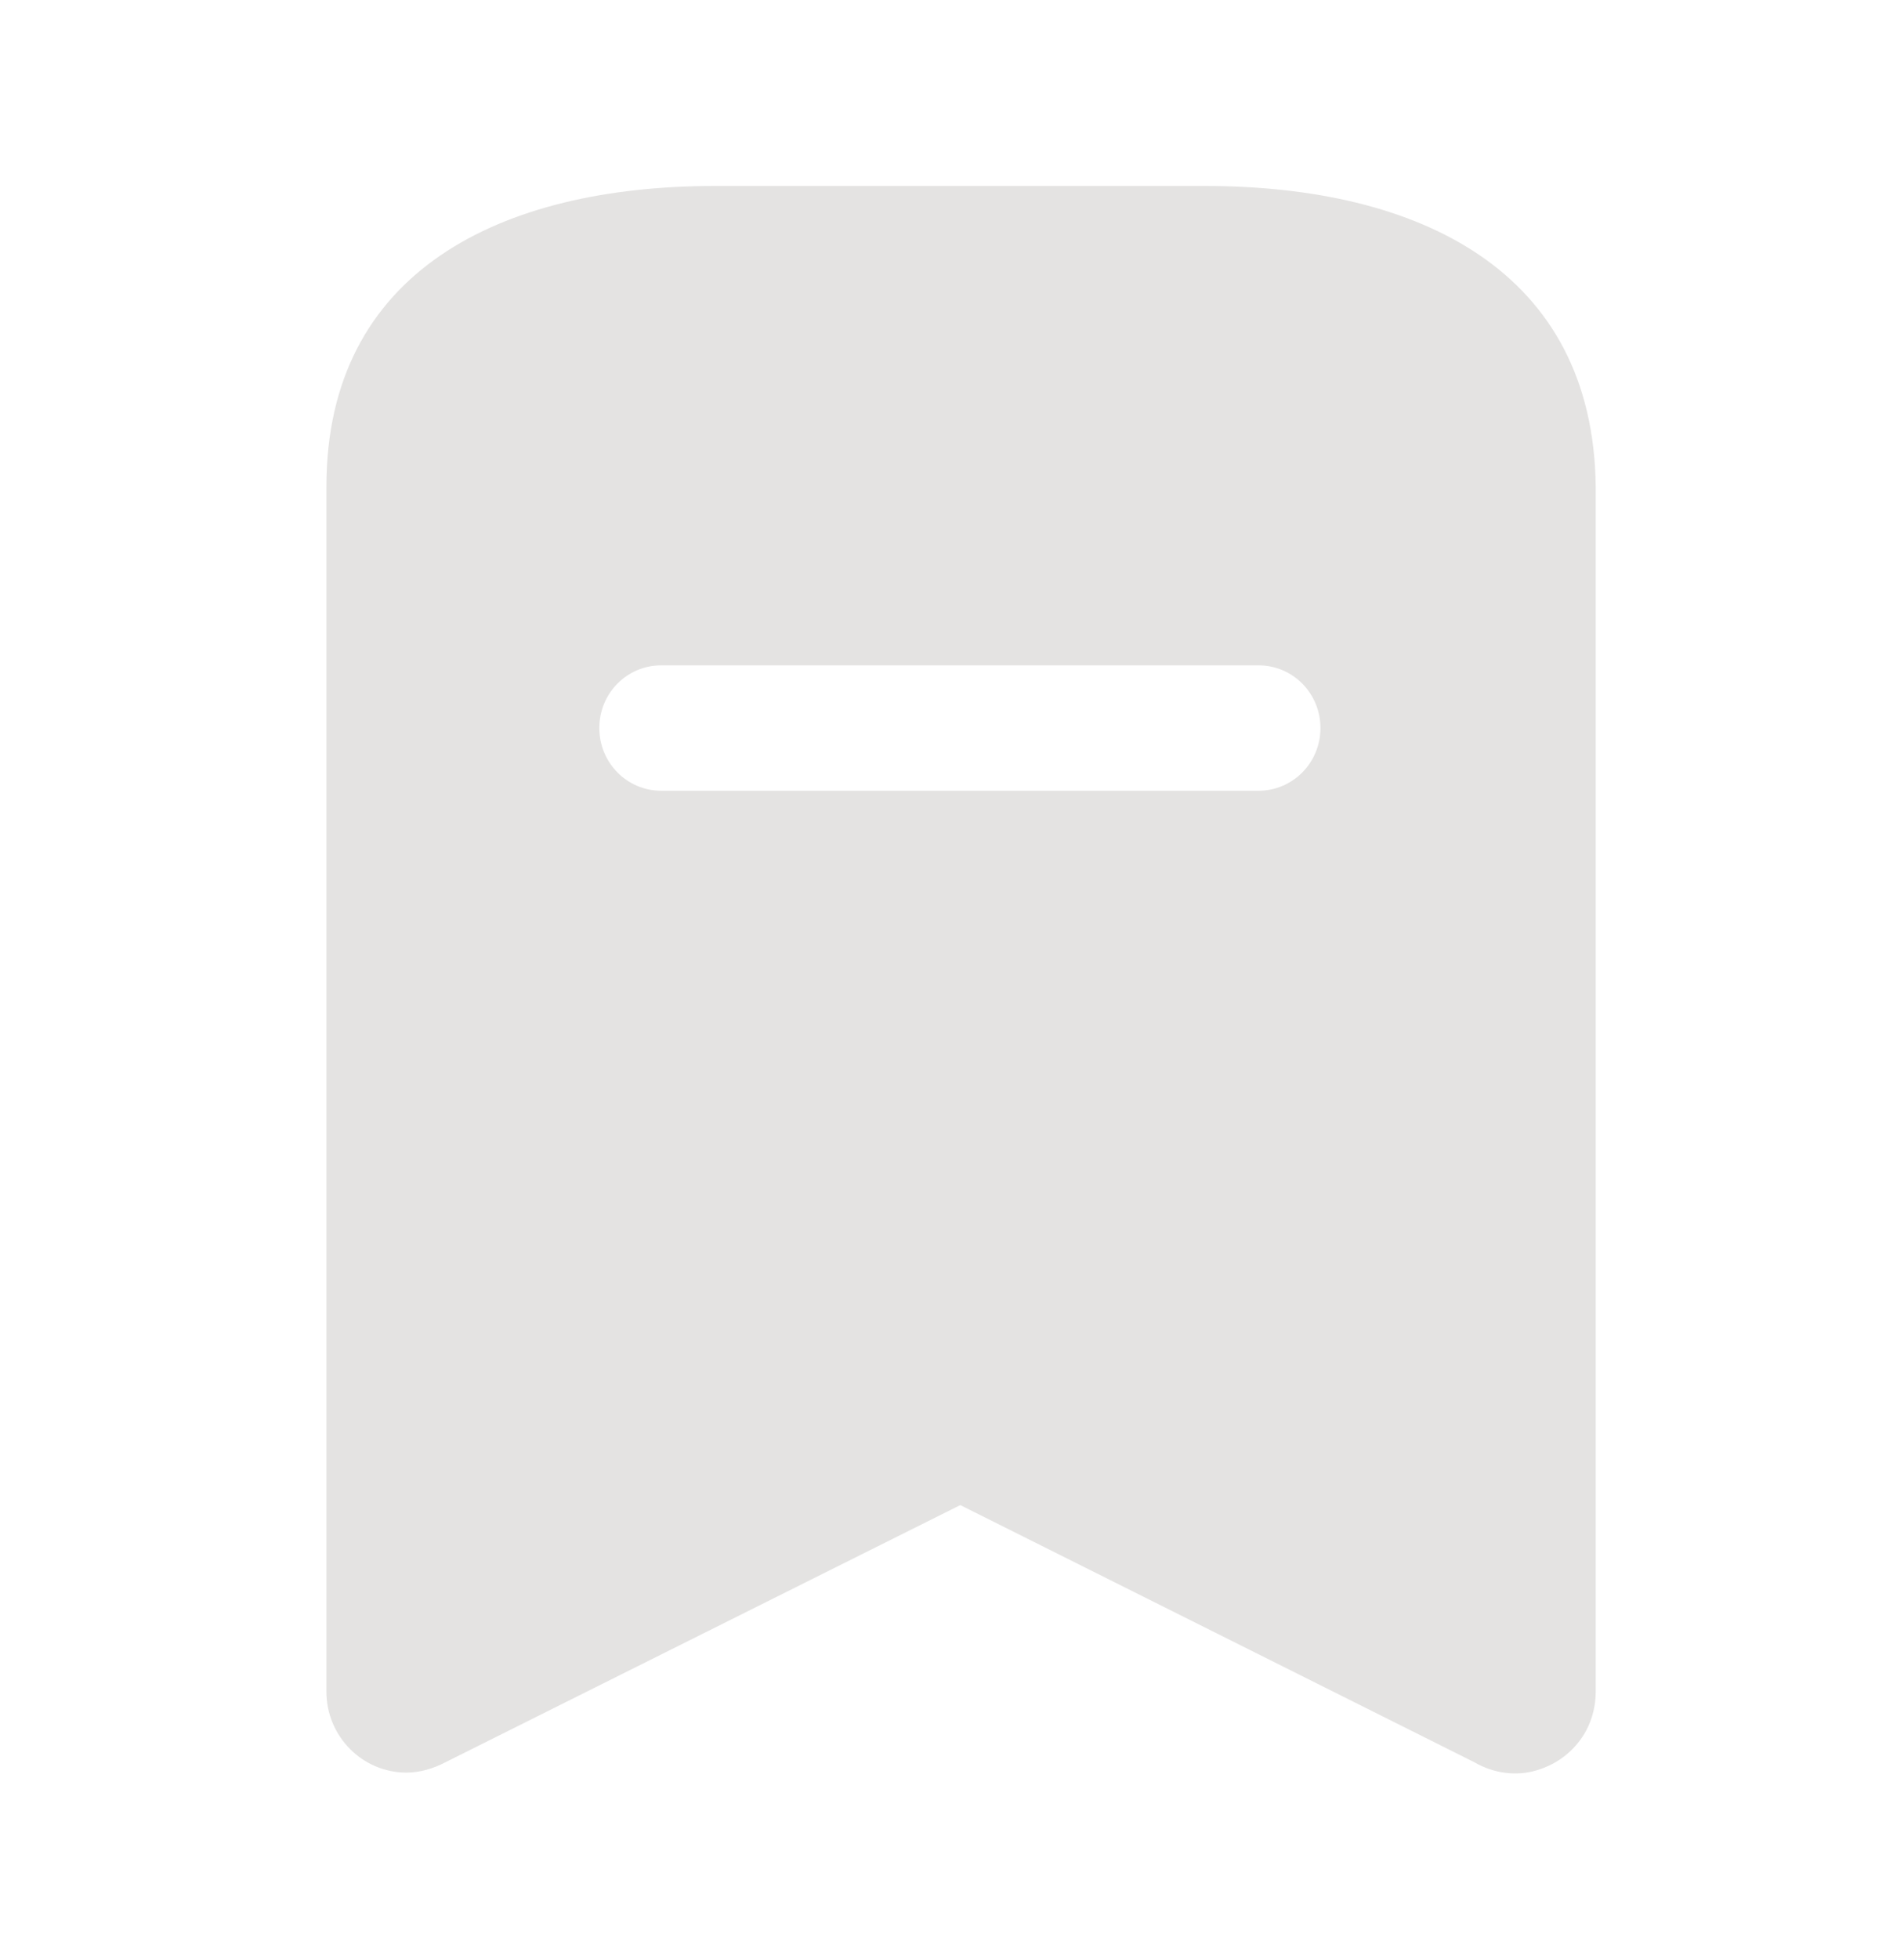 <svg width="35" height="36" viewBox="0 0 35 36" fill="none" xmlns="http://www.w3.org/2000/svg">
<path d="M22.144 3.417C26.096 3.417 29.29 4.977 29.333 8.944V31.081C29.333 31.329 29.275 31.577 29.158 31.796C28.969 32.146 28.648 32.408 28.254 32.525C27.875 32.642 27.452 32.583 27.102 32.379L17.652 27.654L8.188 32.379C7.97 32.494 7.721 32.569 7.473 32.569C6.656 32.569 6 31.898 6 31.081V8.944C6 4.977 9.208 3.417 13.146 3.417H22.144ZM23.135 12.225H12.154C11.527 12.225 11.017 12.735 11.017 13.377C11.017 14.017 11.527 14.529 12.154 14.529H23.135C23.762 14.529 24.273 14.017 24.273 13.377C24.273 12.735 23.762 12.225 23.135 12.225Z" fill="#E4E3E2"/>
</svg>
